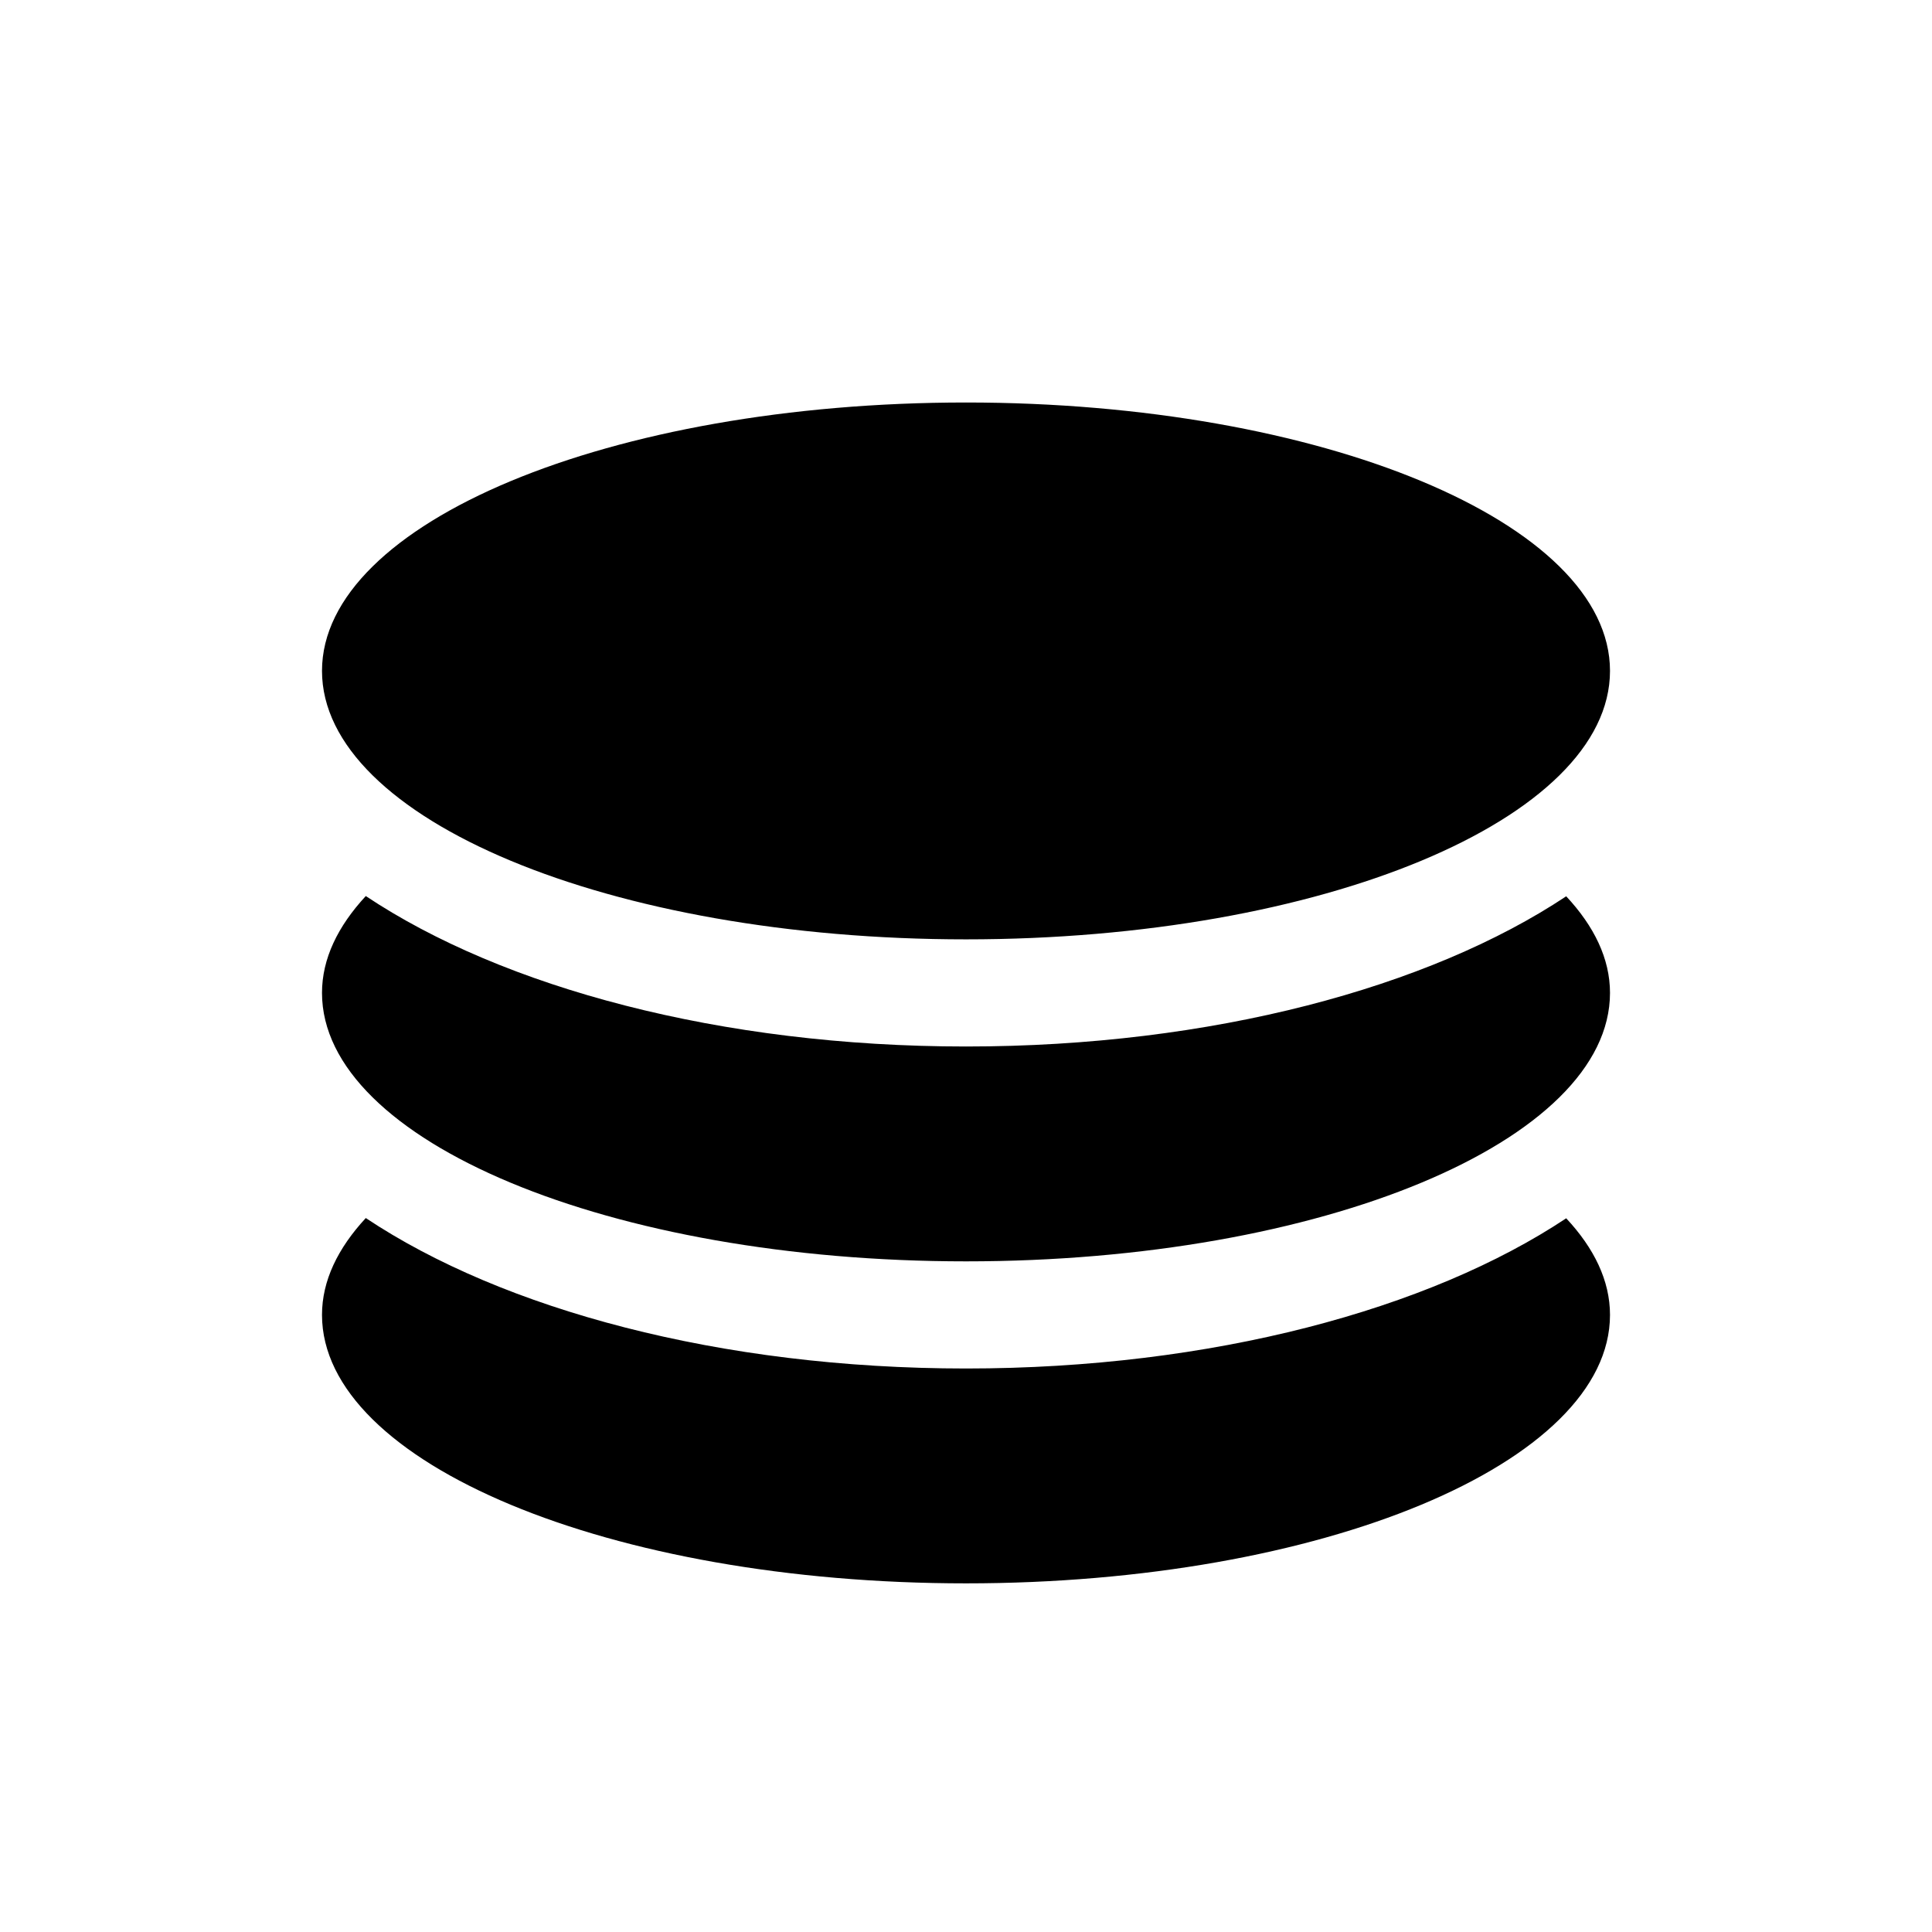 <svg width="24" height="24" viewBox="0 0 24 24" fill="none" xmlns="http://www.w3.org/2000/svg">
<path d="M12 11.669C16.419 11.669 20 10.175 20 8.334C20 6.494 16.419 5 12 5C7.581 5 4 6.494 4 8.334C4 10.175 7.581 11.669 12 11.669ZM12 17C8.947 17 6.247 16.266 4.544 15.131C4.197 15.506 4 15.909 4 16.334C4 18.175 7.581 19.669 12 19.669C16.419 19.669 20 18.175 20 16.334C20 15.909 19.803 15.506 19.456 15.134C17.753 16.266 15.053 17 12 17ZM12 13C8.947 13 6.247 12.266 4.544 11.131C4.197 11.506 4 11.909 4 12.334C4 14.175 7.581 15.669 12 15.669C16.419 15.669 20 14.175 20 12.334C20 11.909 19.803 11.506 19.456 11.134C17.753 12.266 15.053 13 12 13Z" fill="black"/>
</svg>
